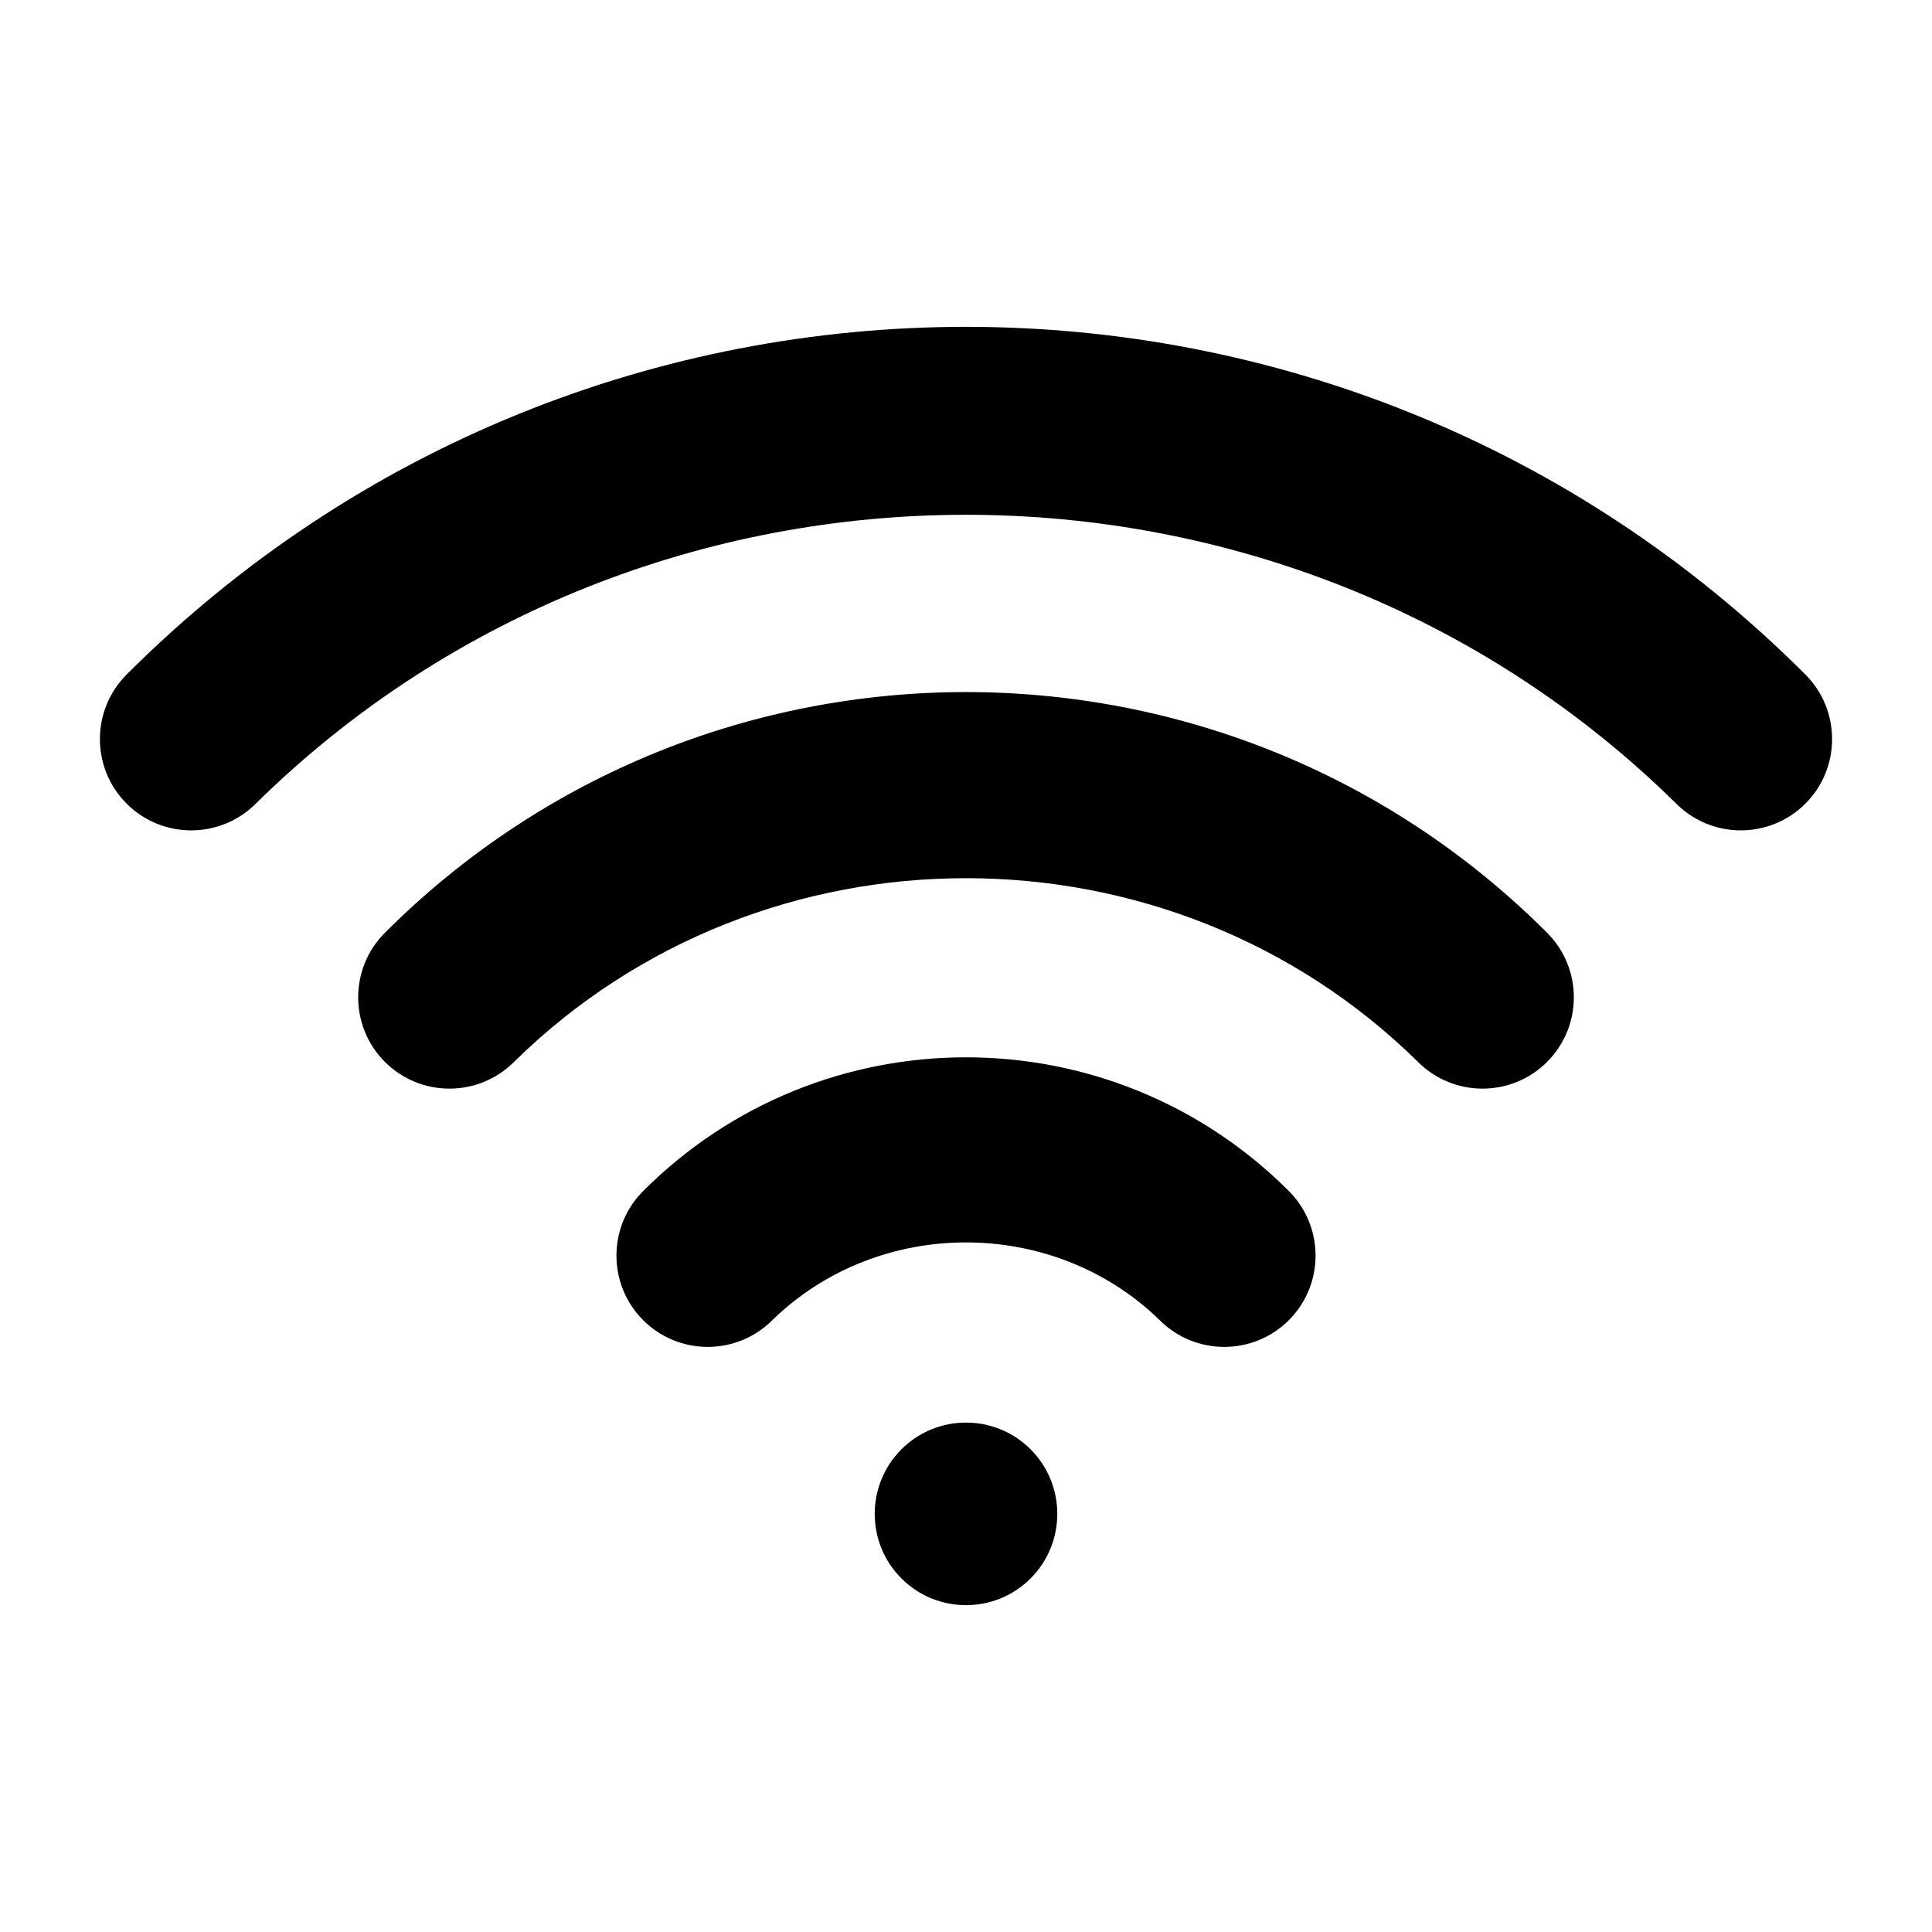 <?xml version="1.0" encoding="utf-8"?>
<!-- Generator: Adobe Illustrator 15.1.0, SVG Export Plug-In . SVG Version: 6.00 Build 0)  -->
<!DOCTYPE svg PUBLIC "-//W3C//DTD SVG 1.1//EN" "http://www.w3.org/Graphics/SVG/1.1/DTD/svg11.dtd">
<svg version="1.1" id="Layer_1" xmlns:serif="http://www.serif.com/"
	 xmlns="http://www.w3.org/2000/svg" xmlns:xlink="http://www.w3.org/1999/xlink" x="0px" y="0px" width="283.46px"
	 height="283.46px" viewBox="0 0 283.46 283.46" enable-background="new 0 0 283.46 283.46" xml:space="preserve">
<g id="wifi1" serif:id="wifi">
	<path d="M132.258,212.64c5.227-5.229,13.718-5.229,18.946,0c5.227,5.227,5.227,13.718,0,18.947c-5.229,5.227-13.72,5.227-18.946,0
		C127.03,226.358,127.03,217.867,132.258,212.64z M113.31,193.695c-5.227,5.227-13.717,5.227-18.946,0
		c-5.227-5.229-5.227-13.72,0-18.948c26.159-26.159,68.573-26.159,94.733,0l0,0c5.227,5.229,5.227,13.72,0,18.948
		c-5.229,5.227-13.721,5.227-18.947,0l0,0C154.544,178.484,128.914,178.484,113.31,193.695L113.31,193.695z M75.418,155.8
		L75.418,155.8c-5.227,5.229-13.718,5.229-18.946,0c-5.227-5.227-5.227-13.717,0-18.946l0,0c47.087-47.085,123.43-47.085,170.517,0
		l0,0c5.229,5.229,5.229,13.719,0,18.946c-5.229,5.229-13.72,5.229-18.946,0l0,0c-36.477-35.923-96.073-35.94-132.581-0.039
		L75.418,155.8C75.418,155.8,75.418,155.8,75.418,155.8z M75.462,155.761c0.059-0.059-0.188,0.201-0.043,0.039L75.462,155.761z
		 M37.526,117.909L37.526,117.909c-5.229,5.229-13.717,5.229-18.946,0c-5.229-5.227-5.229-13.717,0-18.946l0,0
		c68.015-68.013,178.286-68.013,246.3,0l0,0c5.229,5.229,5.229,13.72,0,18.946c-5.229,5.229-13.717,5.229-18.945,0
		c-57.338-56.487-150.978-56.509-208.356-0.05L37.526,117.909L37.526,117.909z M37.579,117.858l-0.052,0.05
		C37.304,118.172,37.718,117.723,37.579,117.858z"/>
</g>
</svg>
